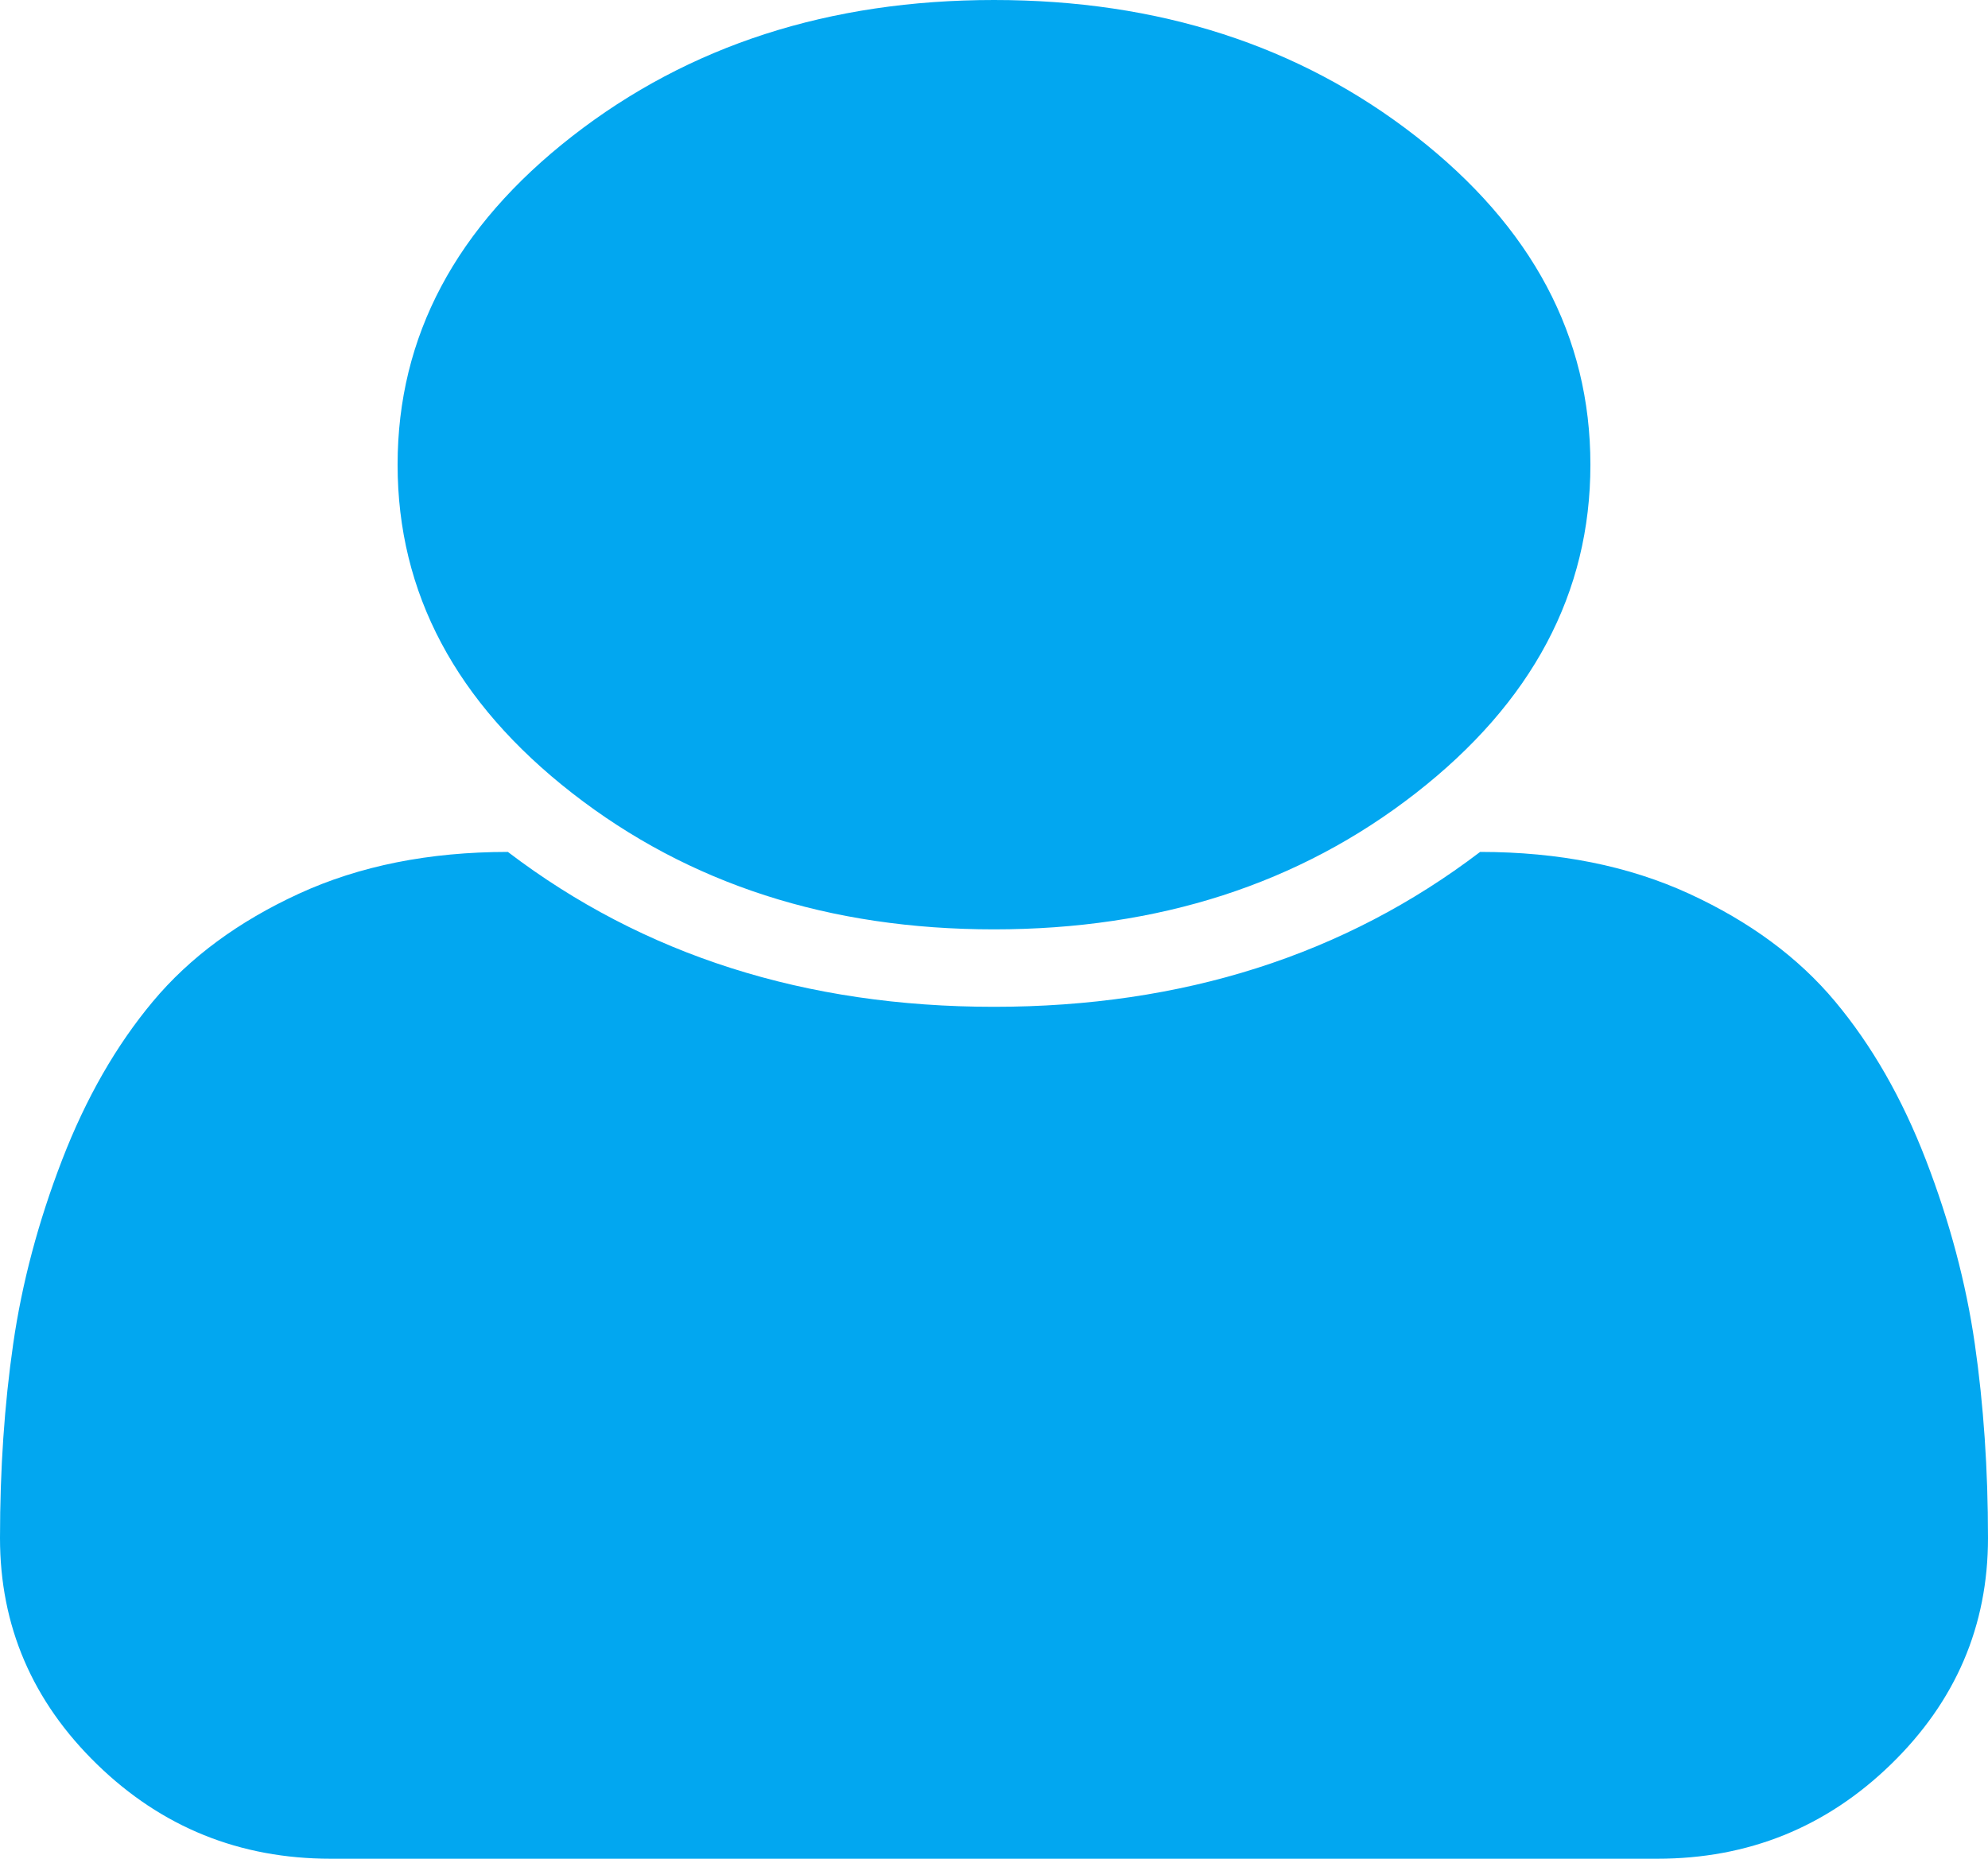﻿<?xml version="1.0" encoding="utf-8"?>
<svg version="1.1" xmlns:xlink="http://www.w3.org/1999/xlink" width="154px" height="144px" xmlns="http://www.w3.org/2000/svg">
  <g transform="matrix(1 0 0 1 -705 -144 )">
    <path d="M 152.977 104.109  C 153.659 108.828  154 113.844  154 119.156  C 154 125.969  151.493 131.812  146.48 136.688  C 141.467 141.562  135.432 144  128.373 144  L 25.627 144  C 18.568 144  12.533 141.562  7.52 136.688  C 2.507 131.812  0 125.969  0 119.156  C 0 113.844  0.341 108.828  1.023 104.109  C 1.704 99.391  2.968 94.641  4.812 89.859  C 6.657 85.078  9.003 80.984  11.851 77.578  C 14.698 74.172  18.468 71.391  23.16 69.234  C 27.852 67.078  33.246 66  39.342 66  C 49.849 74  62.402 78  77 78  C 91.598 78  104.151 74  114.658 66  C 120.754 66  126.148 67.078  130.84 69.234  C 135.532 71.391  139.302 74.172  142.149 77.578  C 144.997 80.984  147.343 85.078  149.188 89.859  C 151.032 94.641  152.296 99.391  152.977 104.109  Z M 109.665 10.547  C 118.688 17.578  123.2 26.062  123.2 36  C 123.2 45.938  118.688 54.422  109.665 61.453  C 100.641 68.484  89.753 72  77 72  C 64.247 72  53.359 68.484  44.335 61.453  C 35.312 54.422  30.8 45.938  30.8 36  C 30.8 26.062  35.312 17.578  44.335 10.547  C 53.359 3.516  64.247 0  77 0  C 89.753 0  100.641 3.516  109.665 10.547  Z " fill-rule="nonzero" fill="#02a7f0" stroke="none" transform="matrix(1 0 0 1 705 144 )" />
  </g>
</svg>